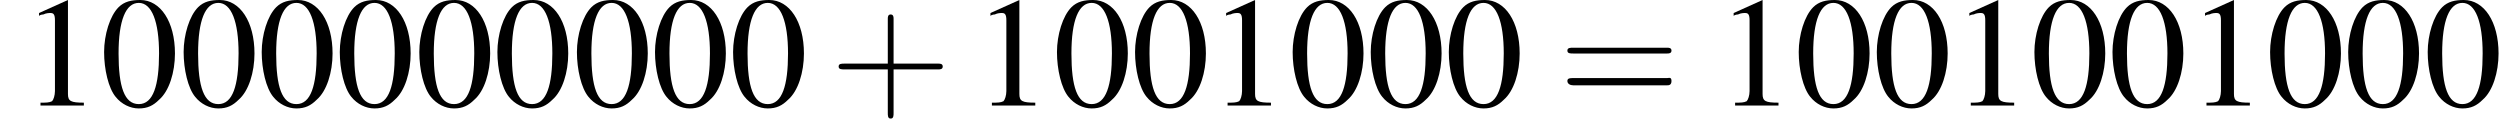 <?xml version='1.0'?>
<!---2-->
<svg height='9.0pt' version='1.1' viewBox='149.8 75.0 172.9 9.0' width='172.9pt' xmlns='http://www.w3.org/2000/svg' xmlns:xlink='http://www.w3.org/1999/xlink'>
<defs>
<path d='M7.2 -2.5C7.3 -2.5 7.5 -2.5 7.5 -2.7S7.3 -2.9 7.2 -2.9H1.3C1.1 -2.9 0.9 -2.9 0.9 -2.7S1.1 -2.5 1.3 -2.5H7.2Z' id='g1-0'/>
<use id='g7-48' xlink:href='#g3-48'/>
<use id='g7-49' xlink:href='#g3-49'/>
<path d='M4.4 -2.5H7.5C7.6 -2.5 7.8 -2.5 7.8 -2.7S7.6 -2.9 7.5 -2.9H4.4V-6C4.4 -6.1 4.4 -6.3 4.2 -6.3S4 -6.1 4 -6V-2.9H1C0.8 -2.9 0.6 -2.9 0.6 -2.7S0.8 -2.5 1 -2.5H4V0.5C4 0.7 4 0.9 4.2 0.9S4.4 0.7 4.4 0.5V-2.5Z' id='g8-43'/>
<path d='M7.5 -3.6C7.6 -3.6 7.8 -3.6 7.8 -3.8S7.6 -4 7.5 -4H1C0.8 -4 0.6 -4 0.6 -3.8S0.8 -3.6 1 -3.6H7.5ZM7.5 -1.4C7.6 -1.4 7.8 -1.4 7.8 -1.7S7.6 -1.9 7.5 -1.9H1C0.8 -1.9 0.6 -1.9 0.6 -1.7S0.8 -1.4 1 -1.4H7.5Z' id='g8-61'/>
<path d='M2.8 -7.3C2.2 -7.3 1.7 -7.2 1.3 -6.8C0.7 -6.2 0.3 -4.9 0.3 -3.7C0.3 -2.5 0.6 -1.2 1.1 -0.6C1.5 -0.1 2.1 0.2 2.7 0.2C3.3 0.2 3.7 -0 4.1 -0.4C4.8 -1 5.2 -2.3 5.2 -3.6C5.2 -5.8 4.2 -7.3 2.8 -7.3ZM2.7 -7.1C3.6 -7.1 4.1 -5.8 4.1 -3.6S3.7 -0.1 2.7 -0.1S1.3 -1.3 1.3 -3.6C1.3 -5.9 1.8 -7.1 2.7 -7.1Z' id='g3-48'/>
<path d='M3.2 -7.3L1.2 -6.4V-6.2C1.3 -6.3 1.5 -6.3 1.5 -6.3C1.7 -6.4 1.9 -6.4 2 -6.4C2.2 -6.4 2.3 -6.3 2.3 -5.9V-1C2.3 -0.7 2.2 -0.4 2.1 -0.3C1.9 -0.2 1.7 -0.2 1.3 -0.2V0H4.3V-0.2C3.4 -0.2 3.2 -0.3 3.2 -0.8V-7.3L3.2 -7.3Z' id='g3-49'/>
</defs>
<g id='page1'>

<use x='151.3' xlink:href='#g7-49' y='82.3'/>
<use x='156.7' xlink:href='#g7-48' y='82.3'/>
<use x='162.2' xlink:href='#g7-48' y='82.3'/>
<use x='167.6' xlink:href='#g7-48' y='82.3'/>
<use x='173' xlink:href='#g7-48' y='82.3'/>
<use x='178.5' xlink:href='#g7-48' y='82.3'/>
<use x='183.9' xlink:href='#g7-48' y='82.3'/>
<use x='189.4' xlink:href='#g7-48' y='82.3'/>
<use x='194.8' xlink:href='#g7-48' y='82.3'/>
<use x='200.2' xlink:href='#g7-48' y='82.3'/>
<use x='207.2' xlink:href='#g8-43' y='82.3'/>
<use x='217.1' xlink:href='#g7-49' y='82.3'/>
<use x='222.6' xlink:href='#g7-48' y='82.3'/>
<use x='228' xlink:href='#g7-48' y='82.3'/>
<use x='233.4' xlink:href='#g7-49' y='82.3'/>
<use x='238.9' xlink:href='#g7-48' y='82.3'/>
<use x='244.3' xlink:href='#g7-48' y='82.3'/>
<use x='249.7' xlink:href='#g7-48' y='82.3'/>
<use x='257.6' xlink:href='#g8-61' y='82.3'/>
<use x='268.5' xlink:href='#g7-49' y='82.3'/>
<use x='273.9' xlink:href='#g7-48' y='82.3'/>
<use x='279.3' xlink:href='#g7-48' y='82.3'/>
<use x='284.8' xlink:href='#g7-49' y='82.3'/>
<use x='290.2' xlink:href='#g7-48' y='82.3'/>
<use x='295.6' xlink:href='#g7-48' y='82.3'/>
<use x='301.1' xlink:href='#g7-49' y='82.3'/>
<use x='306.5' xlink:href='#g7-48' y='82.3'/>
<use x='311.9' xlink:href='#g7-48' y='82.3'/>
<use x='317.4' xlink:href='#g7-48' y='82.3'/>
</g>
</svg>
